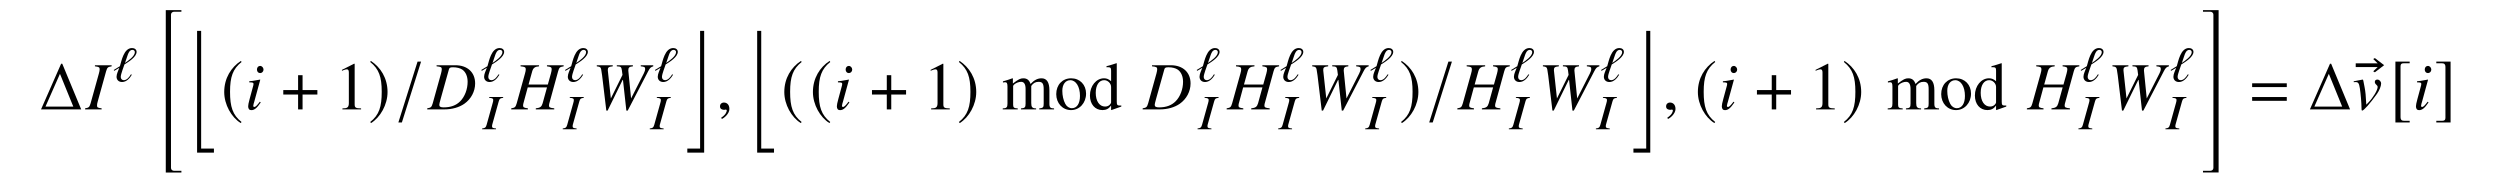 <?xml version='1.0' encoding='UTF-8'?>
<!-- This file was generated by dvisvgm 3.2.2 -->
<svg version='1.1' xmlns='http://www.w3.org/2000/svg' xmlns:xlink='http://www.w3.org/1999/xlink' width='368.204pt' height='26.111pt' viewBox='-.5 -25.611 368.204 26.111'>
<defs>
<use id='g14-49' xlink:href='#g11-49' transform='scale(1.818)'/>
<use id='g14-100' xlink:href='#g11-100' transform='scale(1.818)'/>
<use id='g14-109' xlink:href='#g11-109' transform='scale(1.818)'/>
<use id='g14-111' xlink:href='#g11-111' transform='scale(1.818)'/>
<use id='g7-157' xlink:href='#g5-157' transform='scale(1.818)'/>
<use id='g7-174' xlink:href='#g5-174' transform='scale(1.818)'/>
<use id='g7-184' xlink:href='#g5-184' transform='scale(1.818)'/>
<use id='g7-185' xlink:href='#g5-185' transform='scale(1.818)'/>
<use id='g7-186' xlink:href='#g5-186' transform='scale(1.818)'/>
<use id='g7-187' xlink:href='#g5-187' transform='scale(1.818)'/>
<use id='g7-188' xlink:href='#g5-188' transform='scale(1.818)'/>
<path id='g4-20' d='m3.178 23.352v-.249h-1.076c-.249 0-.458-.169-.458-.418v-22.585c0-.249 .209-.428 .458-.428h1.076v-.229h-2.301v23.91h2.301z'/>
<path id='g4-21' d='m2.64 23.352v-23.91h-2.301v.229h1.076c.249 0 .458 .179 .458 .428v22.585c0 .249-.209 .418-.458 .418h-1.076v.249h2.301z'/>
<path id='g4-106' d='m3.357 17.375v-.598h-1.883v-17.335h-.598v17.933h2.481z'/>
<path id='g4-107' d='m2.819 17.375v-17.933h-.598v17.335h-1.883v.598h2.481z'/>
<path id='g10-25' d='m6.974-3.826c0-1.634-1.136-2.68-2.909-2.68h-2.77v.159c.628 .06 .767 .139 .767 .408c0 .149-.04 .389-.11 .638l-1.225 4.403c-.179 .578-.249 .638-.807 .737v.159h2.521c1.136 0 2.182-.299 2.939-.827c.996-.697 1.594-1.823 1.594-2.999zm-1.106-.239c0 1.086-.418 2.192-1.096 2.869c-.588 .598-1.395 .897-2.431 .897c-.458 0-.648-.11-.648-.369c0-.13 .05-.329 .219-.946l1.205-4.304c.06-.219 .199-.289 .608-.289c.558 0 1.046 .13 1.365 .349c.498 .349 .777 .996 .777 1.793z'/>
<path id='g10-29' d='m6.257 0v-.159c-.648-.07-.777-.139-.777-.418c0-.08 .01-.159 .03-.239l1.315-4.792c.169-.578 .249-.638 .817-.737v-.159h-2.461v.159c.578 .07 .697 .149 .697 .428c0 .149-.04 .349-.11 .618l-.458 1.634h-2.839l.538-1.943c.149-.508 .408-.697 1.006-.737v-.159h-2.72v.159c.628 .06 .767 .139 .767 .428c0 .149-.03 .349-.11 .618l-1.225 4.403c-.179 .578-.249 .638-.807 .737v.159h2.451v-.159c-.598-.08-.707-.149-.707-.438c0-.07 .01-.149 .03-.219l.658-2.431h2.839l-.648 2.351c-.159 .518-.359 .667-1.006 .737v.159h2.72z'/>
<path id='g10-30' d='m2.351 0v-.159c-.568-.07-.677-.13-.677-.408c0-.199 .02-.299 .11-.628l1.225-4.413c.179-.578 .239-.638 .817-.737v-.159h-2.461v.159c.578 .07 .697 .139 .697 .428c0 .149-.03 .349-.11 .618l-1.225 4.403c-.179 .578-.249 .638-.807 .737v.159h2.431z'/>
<path id='g10-44' d='m9.026-6.346v-.159h-1.843v.159c.548 .05 .648 .12 .648 .399c0 .169-.07 .399-.209 .667l-1.863 3.666l-.399-4.005l-.01-.139c0-.408 .149-.538 .677-.588v-.159h-2.371v.159c.578 .02 .677 .09 .747 .578l.09 .687l-1.714 3.467l-.438-4.045l-.01-.139c0-.389 .12-.478 .727-.548v-.159h-2.351v.159c.319 .04 .408 .07 .508 .149c.12 .12 .159 .289 .279 1.225l.618 5.151h.189l2.212-4.523h.05l.498 4.523h.199l3.019-5.808c.269-.508 .369-.598 .747-.717z'/>
<path id='g10-56' d='m2.341-1.026l-.13-.11c-.428 .568-.648 .777-.817 .777c-.08 0-.159-.07-.159-.149c0-.159 .1-.458 .159-.658l.877-3.208l-.03-.02c-1.006 .189-1.205 .219-1.594 .249v.159c.538 .01 .628 .04 .628 .239c0 .08-.03 .249-.09 .438l-.478 1.763c-.159 .598-.219 .887-.219 1.086c0 .369 .159 .568 .458 .568c.468 0 .827-.299 1.395-1.136zm.408-4.832c0-.289-.229-.548-.498-.548s-.468 .219-.468 .528c0 .319 .189 .528 .478 .528c.259 0 .488-.229 .488-.508z'/>
<path id='g10-69' d='m4.244-3.806c0-.319-.259-.588-.558-.588c-.229 0-.369 .13-.369 .339c0 .159 .06 .279 .239 .438c.13 .12 .179 .199 .179 .299c0 .468-.648 1.564-1.365 2.301l-.309 .319c-.07-1.345-.12-1.903-.249-2.56c-.189-1.076-.209-1.136-.299-1.136c-.05 0-.12 .01-.199 .04c-.319 .07-.658 .139-1.106 .209v.13c.11-.01 .199-.01 .299-.01c.369 0 .488 .179 .608 .927c.12 .757 .239 2.212 .239 2.819c0 .189 0 .458 .09 .458c.249 0 1.146-1.016 2.192-2.471c.349-.498 .608-1.136 .608-1.514z'/>
<path id='g10-150' d='m1.943-.06c0-.827-.578-.956-.807-.956c-.249 0-.578 .149-.578 .578c0 .399 .359 .498 .618 .498c.07 0 .12-.01 .149-.02c.04-.01 .07-.02 .09-.02c.07 0 .139 .05 .139 .139c0 .189-.159 .638-.817 1.056l.09 .189c.299-.1 1.116-.757 1.116-1.465z'/>
<path id='g11-49' d='m2.159 0v-.082c-.433-.005-.521-.06-.521-.323v-3.288l-.044-.011l-.986 .499v.077c.066-.027 .126-.049 .148-.06c.099-.038 .192-.06 .247-.06c.115 0 .164 .082 .164 .258v2.482c0 .181-.044 .307-.132 .356c-.082 .049-.159 .066-.389 .071v.082h1.512z'/>
<path id='g11-100' d='m2.69-.23v-.088c-.099 .005-.11 .005-.126 .005c-.197 0-.241-.06-.241-.312v-3.107l-.027-.011c-.263 .093-.455 .148-.805 .241v.088c.044-.005 .077-.005 .121-.005c.203 0 .252 .055 .252 .279v.855c-.208-.175-.356-.236-.575-.236c-.63 0-1.14 .619-1.14 1.397c0 .701 .411 1.178 1.014 1.178c.307 0 .515-.11 .701-.367v.351l.022 .016l.805-.285zm-.827-.329c0 .038-.038 .104-.093 .164c-.099 .11-.236 .164-.395 .164c-.455 0-.756-.438-.756-1.112c0-.619 .268-1.025 .685-1.025c.29 0 .559 .258 .559 .548v1.26z'/>
<path id='g11-109' d='m4.247 0v-.082l-.142-.011c-.164-.011-.236-.11-.236-.323v-1.129c0-.647-.214-.975-.636-.975c-.318 0-.597 .142-.893 .46c-.099-.312-.285-.46-.581-.46c-.241 0-.395 .077-.849 .422v-.411l-.038-.011c-.279 .104-.466 .164-.767 .247v.093c.071-.016 .115-.022 .175-.022c.142 0 .192 .088 .192 .351v1.386c0 .296-.077 .378-.384 .384v.082h1.216v-.082c-.29-.011-.373-.071-.373-.285v-1.545c0 0 .044-.066 .082-.104c.137-.126 .373-.219 .564-.219c.241 0 .362 .192 .362 .575v1.189c0 .307-.06 .367-.373 .389v.082h1.227v-.082c-.312-.005-.395-.099-.395-.438v-1.381c.164-.236 .345-.334 .597-.334c.312 0 .411 .148 .411 .603v1.156c0 .312-.044 .356-.362 .395v.082h1.2z'/>
<path id='g11-111' d='m2.575-1.282c0-.718-.504-1.238-1.205-1.238c-.712 0-1.211 .526-1.211 1.282c0 .74 .51 1.293 1.2 1.293s1.216-.581 1.216-1.337zm-.493 .192c0 .619-.247 .992-.658 .992c-.214 0-.416-.132-.532-.351c-.153-.285-.241-.668-.241-1.058c0-.521 .258-.86 .647-.86c.46 0 .784 .526 .784 1.277z'/>
<path id='g9-18' d='m3.484-4.364c0-.349-.298-.56-.669-.56c-1.236 0-1.556 1.942-1.789 2.676l-.909 .553l.08 .124l.742-.444c-.138 .4-.407 .887-.407 1.316c0 .444 .298 .778 .815 .778c.669 0 1.156-.589 1.44-1.076l-.138-.051c-.196 .342-.575 .858-1.04 .858c-.305 0-.458-.218-.458-.48c0-.415 .422-1.447 .545-1.84c.604-.371 1.789-1.105 1.789-1.855zm-.255 .044c0 .604-.989 1.273-1.455 1.593l.364-1.069c.102-.32 .298-.858 .727-.858c.211 0 .364 .124 .364 .335z'/>
<path id='g9-30' d='m1.971 0l-.007-.116c-.473-.051-.575-.095-.582-.298c-.007-.145 .007-.218 .08-.458l.902-3.222c.131-.422 .182-.465 .655-.538v-.116h-2.058v.116c.48 .051 .589 .102 .596 .313c0 .109-.015 .255-.08 .451l-.895 3.215c-.131 .422-.196 .465-.662 .538l.007 .116h2.044z'/>
<use id='g15-1' xlink:href='#g13-1' transform='scale(1.37)'/>
<use id='g15-61' xlink:href='#g13-61' transform='scale(1.37)'/>
<path id='g5-157' d='m.34 1.058h.285l1.556-4.932h-.285l-1.556 4.932z'/>
<path id='g5-174' d='m2.395-3.584l-.751-.575l-.132 .077l.362 .351h-1.781v.301h1.781l-.362 .345l.132 .077l.751-.575z'/>
<path id='g5-184' d='m1.364-1.567h-1.2v.362h1.2v1.205h.362v-1.205h1.2v-.362h-1.2v-1.205h-.362v1.205z'/>
<path id='g5-185' d='m1.616-3.929c-.795 .515-1.353 1.403-1.353 2.521c0 1.019 .581 2.049 1.337 2.515l.066-.088c-.723-.57-.932-1.233-.932-2.444c0-1.216 .225-1.847 .932-2.416l-.049-.088z'/>
<path id='g5-186' d='m.208-3.929l-.049 .088c.707 .57 .932 1.2 .932 2.416c0 1.211-.208 1.874-.932 2.444l.066 .088c.756-.466 1.337-1.496 1.337-2.515c0-1.118-.559-2.005-1.353-2.521z'/>
<path id='g5-187' d='m1.638 .921h-.471c-.181 0-.268-.093-.268-.285v-4.132c0-.17 .071-.241 .247-.241h.493v-.137h-1.156v4.932h1.156v-.137z'/>
<path id='g5-188' d='m.186 .921v.137h1.156v-4.932h-1.156v.137h.471c.181 0 .268 .093 .268 .285v4.132c0 .17-.077 .241-.247 .241h-.493z'/>
<path id='g13-1' d='m4.495 0l-2.036-4.909h-.124l-2.16 4.909h4.32zm-.851-.305h-2.989l1.556-3.52l1.433 3.52z'/>
<path id='g13-61' d='m4.015-2.4v-.407h-3.724v.407h3.724zm0 1.476v-.407h-3.724v.407h3.724z'/>
</defs>
<g id='page177'>
<use x='5.302' y='-9.497' xlink:href='#g15-1'/>
<use x='12.117' y='-9.497' xlink:href='#g10-30'/>
<use x='16.133' y='-13.611' xlink:href='#g9-18'/>
<use x='23.039' y='-23.557' xlink:href='#g4-20'/>
<use x='27.651' y='-20.506' xlink:href='#g4-106'/>
<use x='32.045' y='-9.497' xlink:href='#g7-185'/>
<use x='35.562' y='-9.497' xlink:href='#g10-56'/>
<use x='40.924' y='-9.497' xlink:href='#g7-184'/>
<use x='48.757' y='-9.497' xlink:href='#g14-49'/>
<use x='53.738' y='-9.497' xlink:href='#g7-186'/>
<use x='57.553' y='-9.497' xlink:href='#g7-157'/>
<use x='62.505' y='-9.497' xlink:href='#g10-25'/>
<use x='70.267' y='-13.611' xlink:href='#g9-18'/>
<use x='70.587' y='-6.573' xlink:href='#g9-30'/>
<use x='74.875' y='-9.497' xlink:href='#g10-29'/>
<use x='82.597' y='-13.611' xlink:href='#g9-18'/>
<use x='82.458' y='-6.573' xlink:href='#g9-30'/>
<use x='86.687' y='-9.497' xlink:href='#g10-44'/>
<use x='95.843' y='-13.611' xlink:href='#g9-18'/>
<use x='95.276' y='-6.573' xlink:href='#g9-30'/>
<use x='100.391' y='-20.506' xlink:href='#g4-107'/>
<use x='104.984' y='-9.497' xlink:href='#g10-150'/>
<use x='110.141' y='-20.506' xlink:href='#g4-106'/>
<use x='114.535' y='-9.497' xlink:href='#g7-185'/>
<use x='118.749' y='-9.497' xlink:href='#g7-185'/>
<use x='122.266' y='-9.497' xlink:href='#g10-56'/>
<use x='127.628' y='-9.497' xlink:href='#g7-184'/>
<use x='135.461' y='-9.497' xlink:href='#g14-49'/>
<use x='140.442' y='-9.497' xlink:href='#g7-186'/>
<use x='147.025' y='-9.497' xlink:href='#g14-109'/>
<use x='154.776' y='-9.497' xlink:href='#g14-111'/>
<use x='159.757' y='-9.497' xlink:href='#g14-100'/>
<use x='167.874' y='-9.497' xlink:href='#g10-25'/>
<use x='175.636' y='-13.611' xlink:href='#g9-18'/>
<use x='175.956' y='-6.573' xlink:href='#g9-30'/>
<use x='180.244' y='-9.497' xlink:href='#g10-29'/>
<use x='187.966' y='-13.611' xlink:href='#g9-18'/>
<use x='187.828' y='-6.573' xlink:href='#g9-30'/>
<use x='192.056' y='-9.497' xlink:href='#g10-44'/>
<use x='201.212' y='-13.611' xlink:href='#g9-18'/>
<use x='200.646' y='-6.573' xlink:href='#g9-30'/>
<use x='205.562' y='-9.497' xlink:href='#g7-186'/>
<use x='209.377' y='-9.497' xlink:href='#g7-157'/>
<use x='214.219' y='-9.497' xlink:href='#g10-29'/>
<use x='221.941' y='-13.611' xlink:href='#g9-18'/>
<use x='221.803' y='-6.573' xlink:href='#g9-30'/>
<use x='226.031' y='-9.497' xlink:href='#g10-44'/>
<use x='235.187' y='-13.611' xlink:href='#g9-18'/>
<use x='234.621' y='-6.573' xlink:href='#g9-30'/>
<use x='239.736' y='-20.506' xlink:href='#g4-107'/>
<use x='244.328' y='-9.497' xlink:href='#g10-150'/>
<use x='249.087' y='-9.497' xlink:href='#g7-185'/>
<use x='252.604' y='-9.497' xlink:href='#g10-56'/>
<use x='257.966' y='-9.497' xlink:href='#g7-184'/>
<use x='265.799' y='-9.497' xlink:href='#g14-49'/>
<use x='270.78' y='-9.497' xlink:href='#g7-186'/>
<use x='277.363' y='-9.497' xlink:href='#g14-109'/>
<use x='285.114' y='-9.497' xlink:href='#g14-111'/>
<use x='290.095' y='-9.497' xlink:href='#g14-100'/>
<use x='298.103' y='-9.497' xlink:href='#g10-29'/>
<use x='305.825' y='-13.611' xlink:href='#g9-18'/>
<use x='305.687' y='-6.573' xlink:href='#g9-30'/>
<use x='309.915' y='-9.497' xlink:href='#g10-44'/>
<use x='319.071' y='-13.611' xlink:href='#g9-18'/>
<use x='318.505' y='-6.573' xlink:href='#g9-30'/>
<use x='323.62' y='-23.557' xlink:href='#g4-21'/>
<use x='330.8' y='-9.497' xlink:href='#g15-61'/>
<use x='339.466' y='-9.497' xlink:href='#g15-1'/>
<use x='346.285' y='-9.497' xlink:href='#g7-174'/>
<use x='345.951' y='-9.497' xlink:href='#g10-69'/>
<use x='351.421' y='-9.497' xlink:href='#g7-187'/>
<use x='354.838' y='-9.497' xlink:href='#g10-56'/>
<use x='357.986' y='-9.497' xlink:href='#g7-188'/>
</g>
</svg>